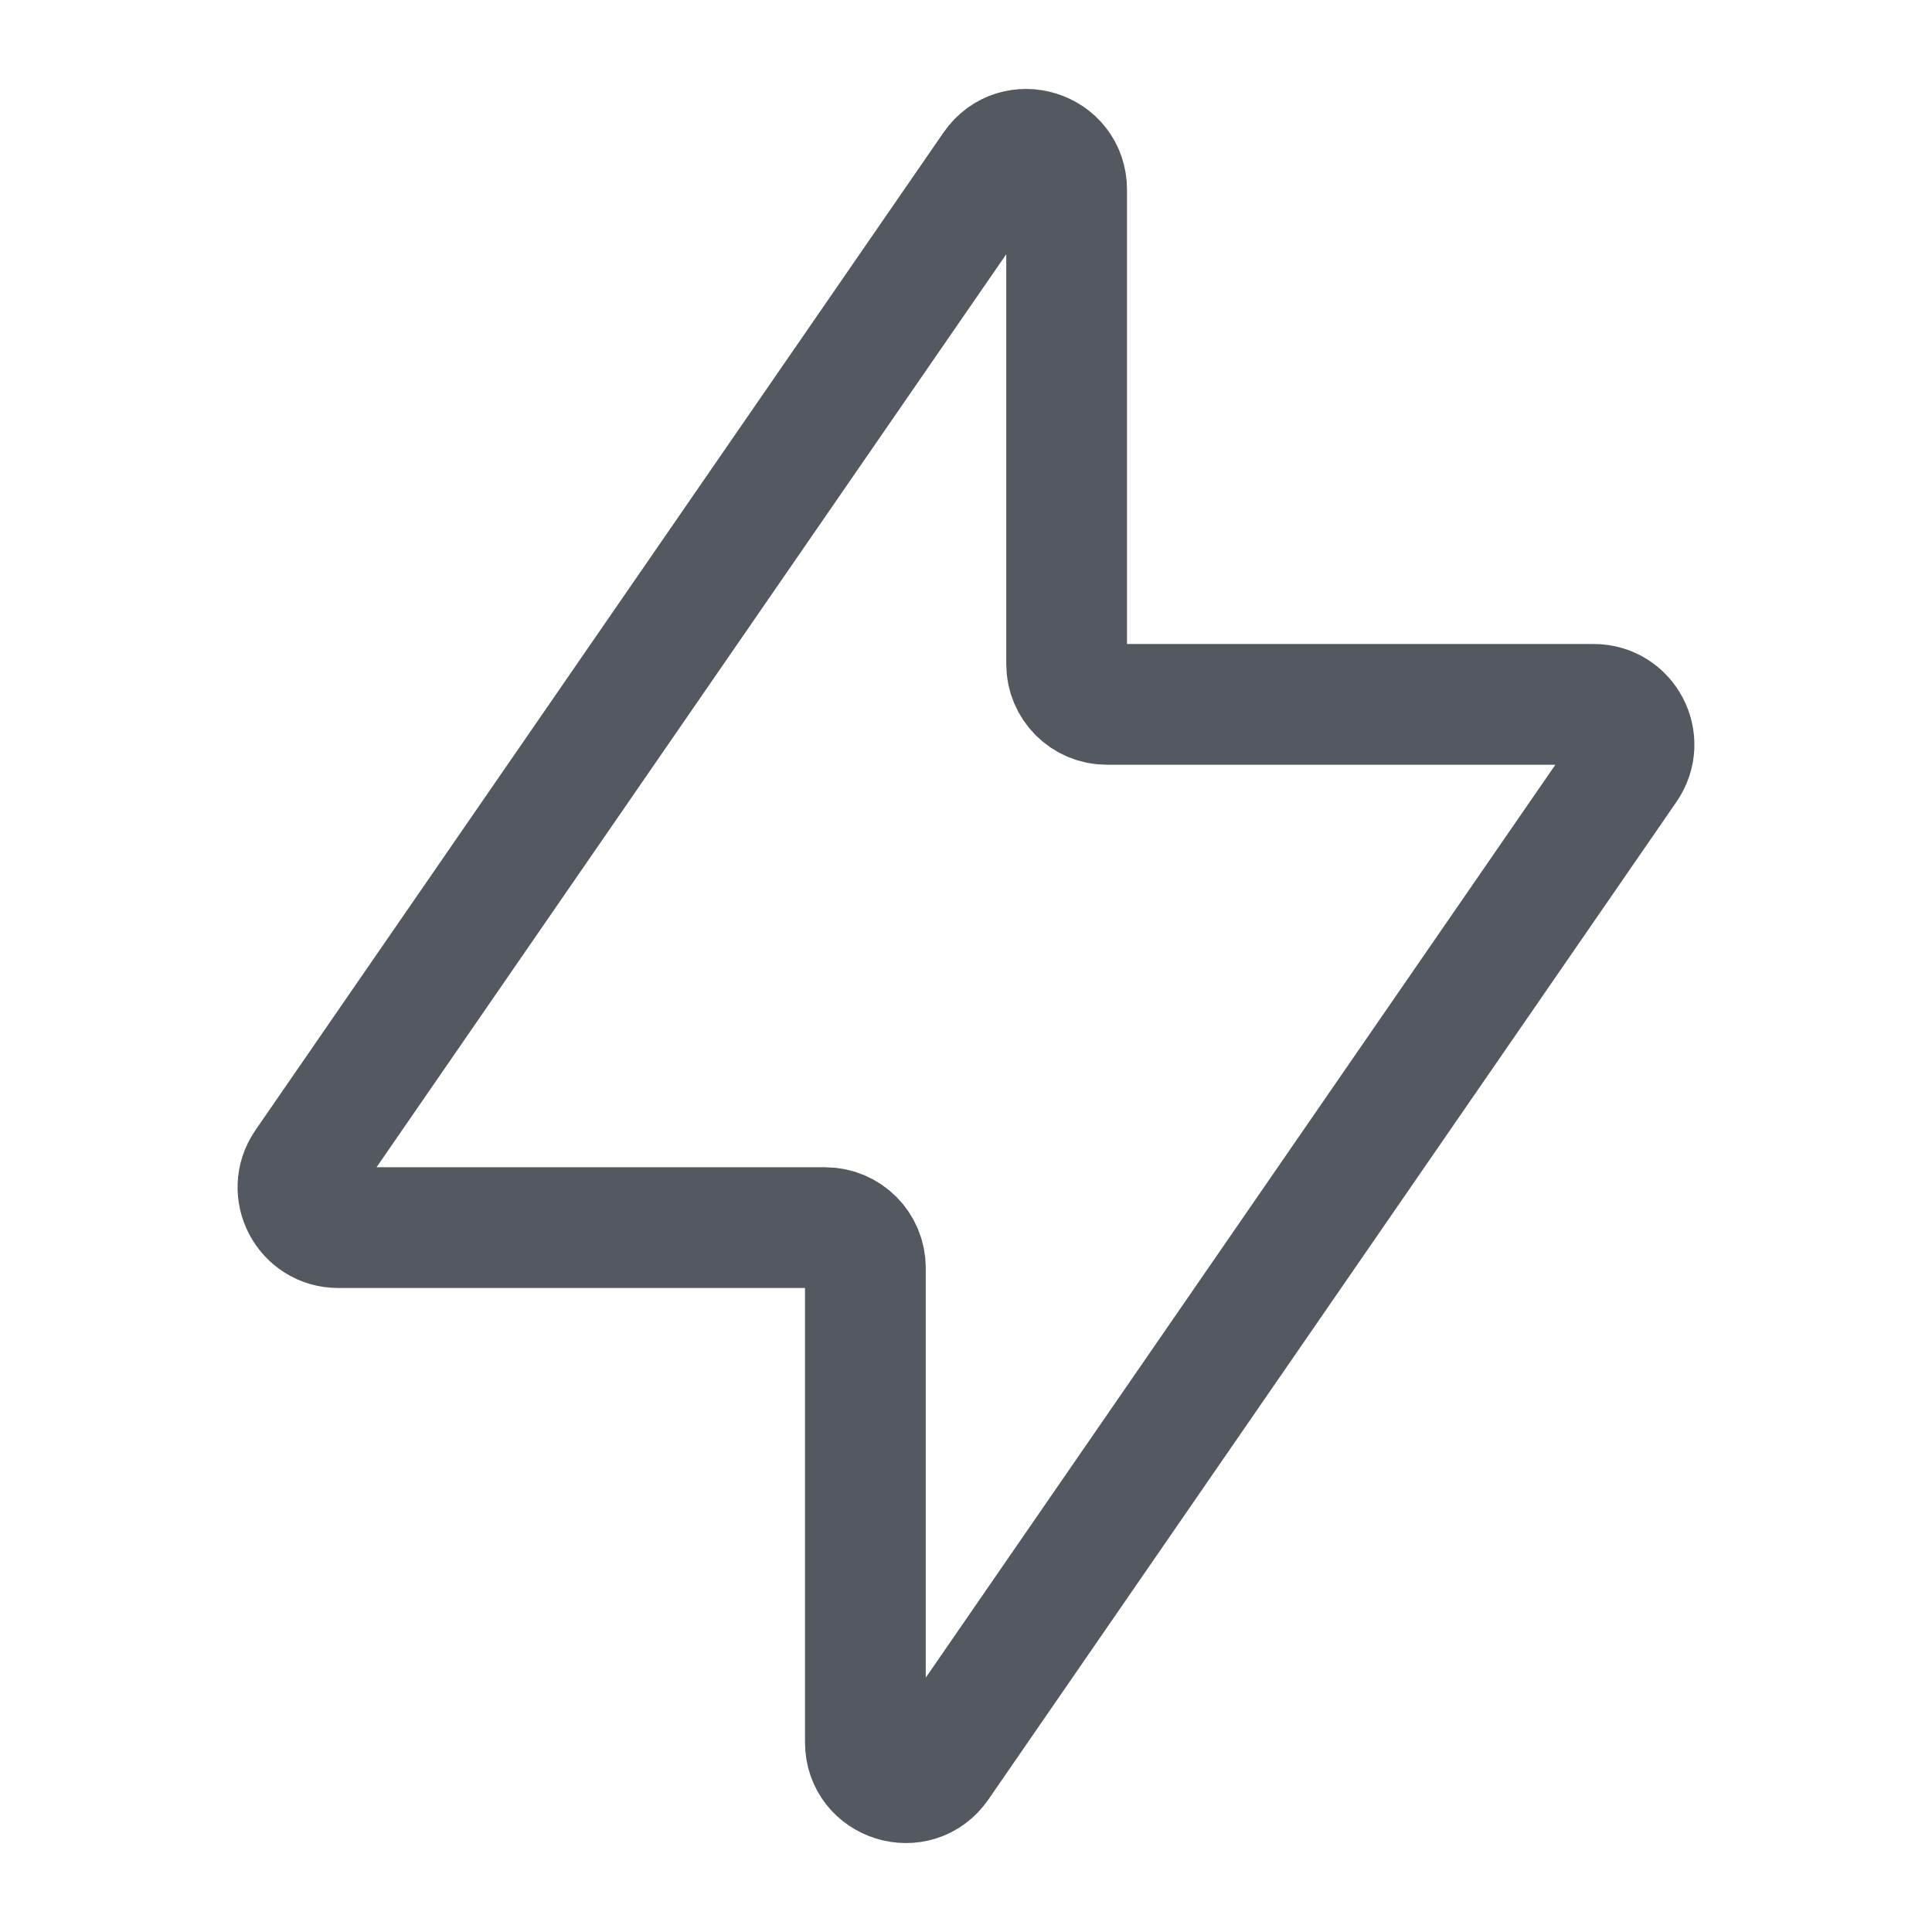 <svg width="24" height="24" viewBox="0 0 24 24" fill="none" xmlns="http://www.w3.org/2000/svg">
<path d="M19.798 8.75H13.75C13.474 8.75 13.25 8.526 13.25 8.25V2.356C13.25 1.865 12.617 1.668 12.338 2.072L3.79 14.466C3.562 14.798 3.799 15.25 4.202 15.25H10.25C10.526 15.25 10.75 15.474 10.75 15.75V21.644C10.75 22.135 11.383 22.332 11.661 21.928L20.209 9.534C20.438 9.202 20.201 8.75 19.798 8.75Z" stroke="#545861" stroke-width="1.5" stroke-linejoin="round"/>
</svg>
